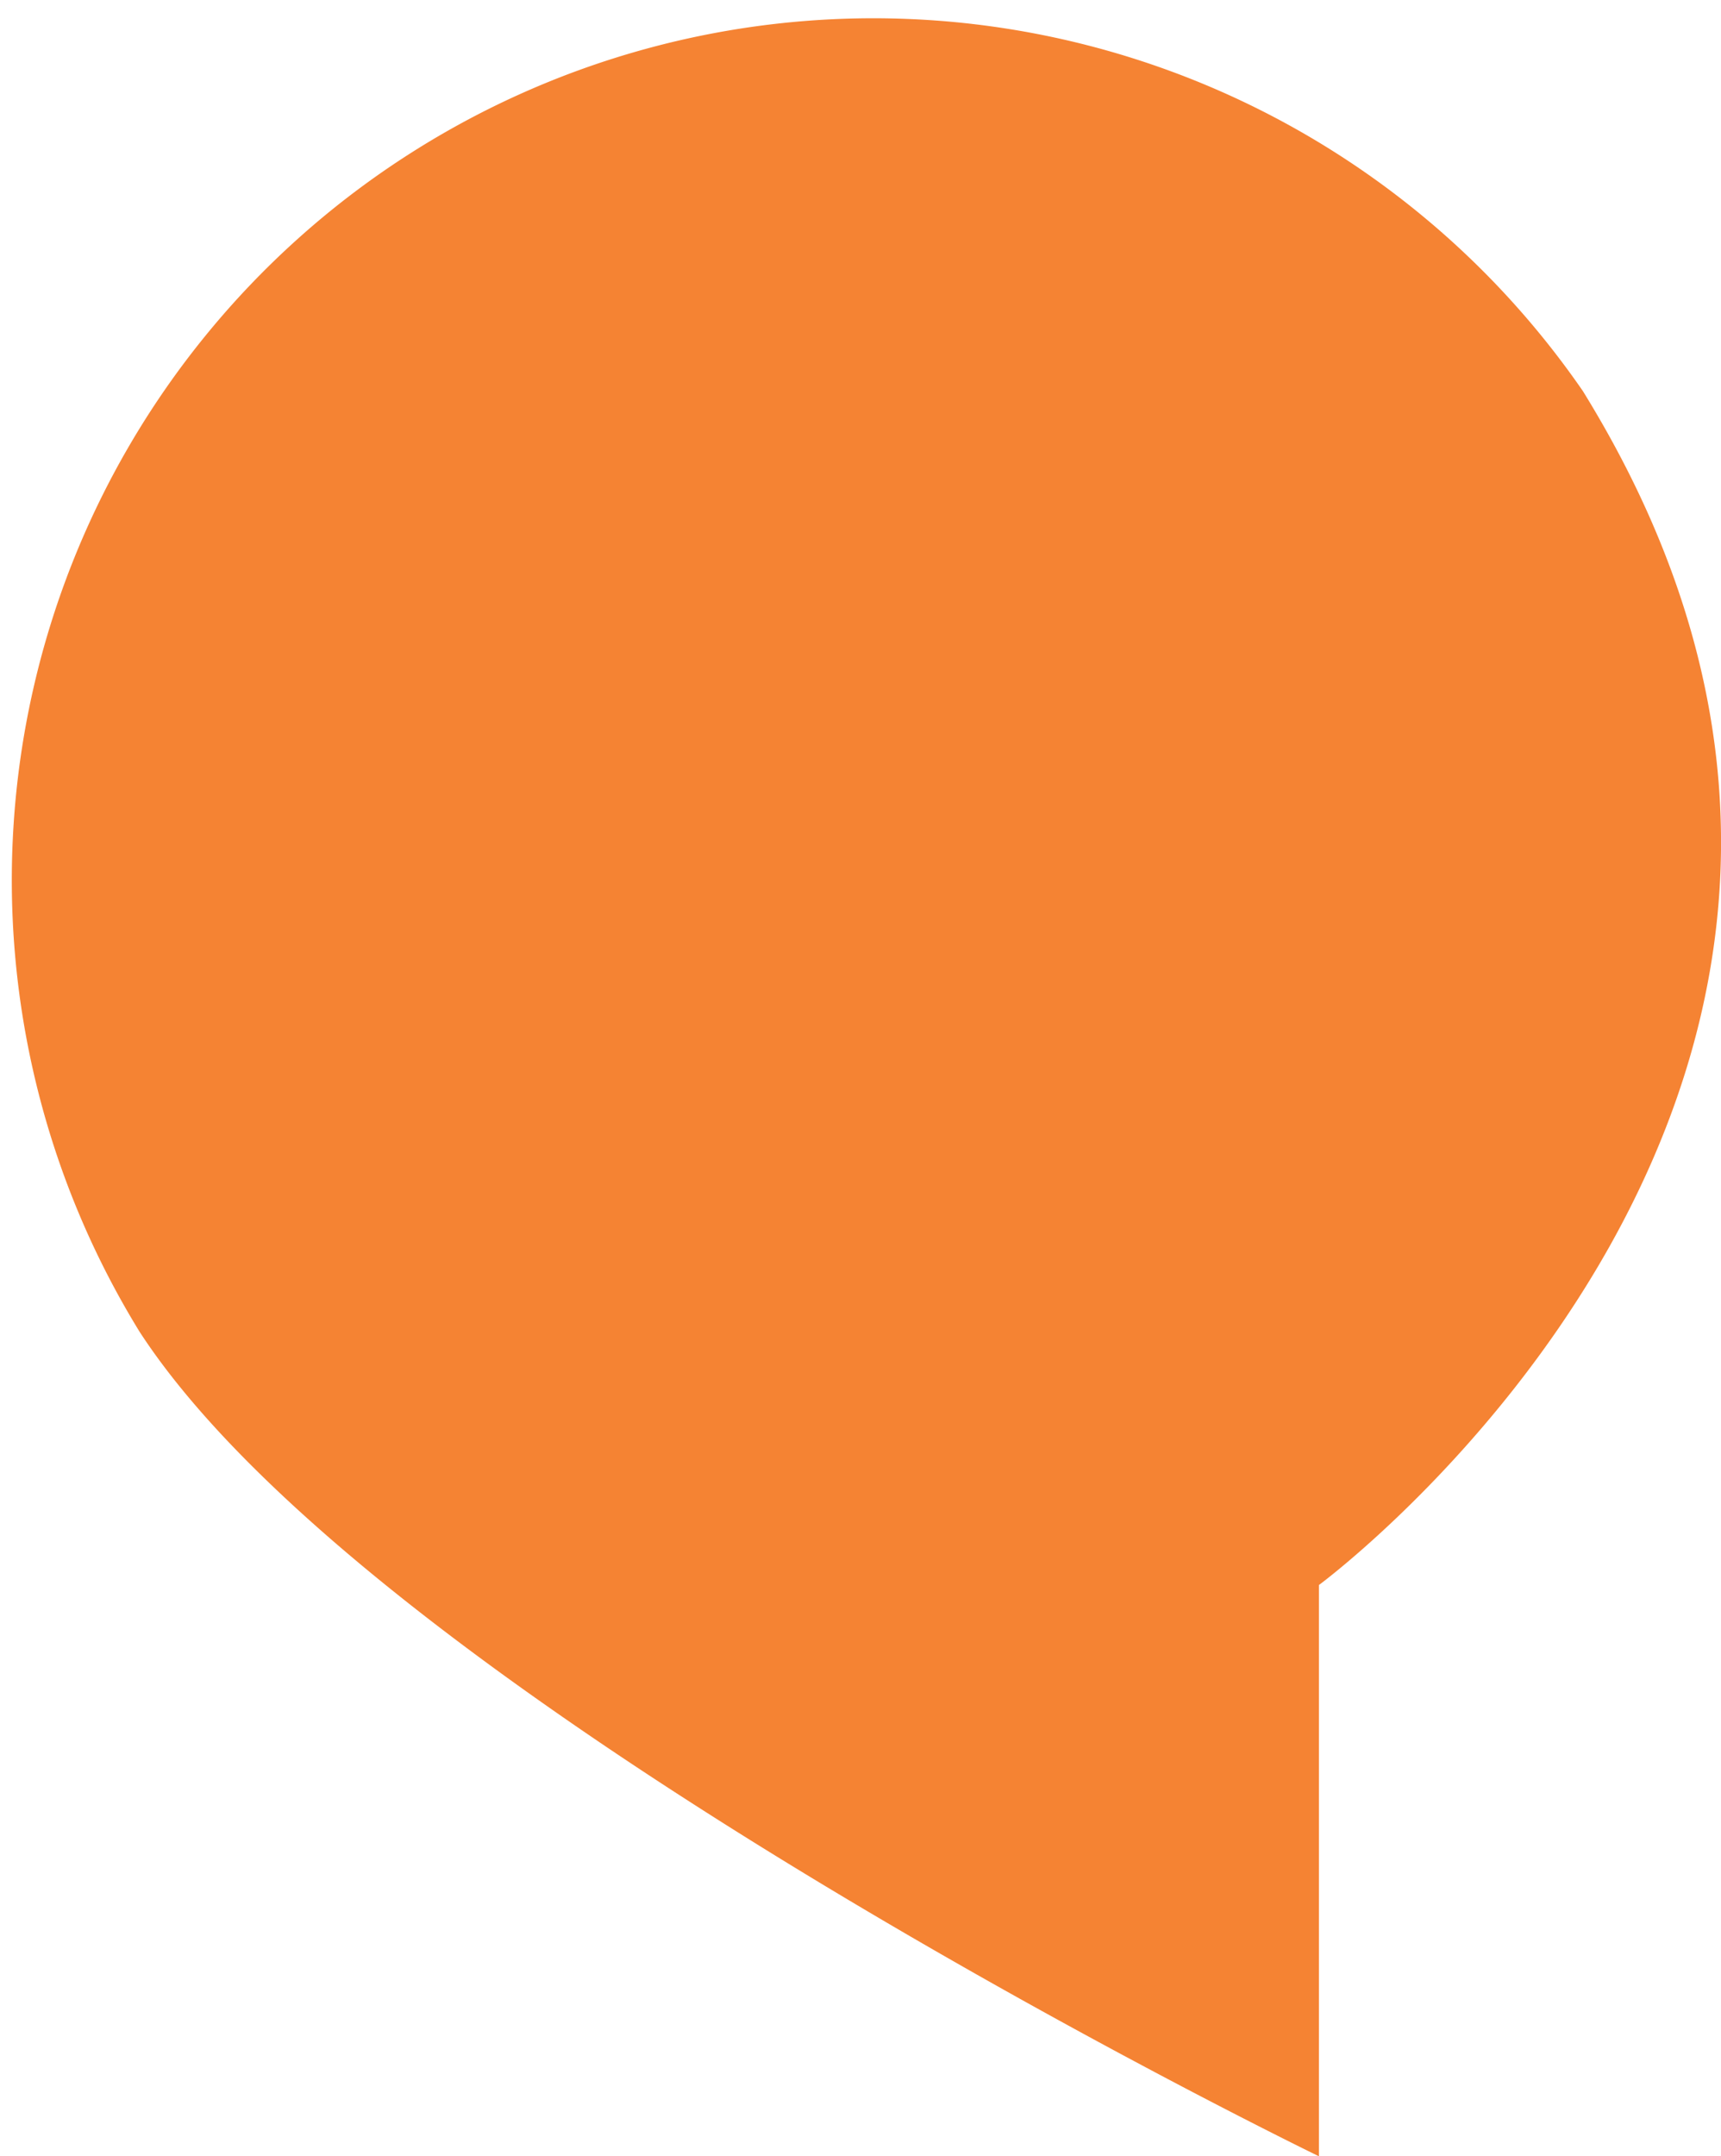 <svg id="Layer_1" data-name="Layer 1" xmlns="http://www.w3.org/2000/svg" viewBox="0 0 31.16 39.03"><defs><style>.cls-1{fill:#f58333;}</style></defs><title>annotateorange</title><path class="cls-1" d="M921.41,623.49c7.68,12.43-4.78,21.61-4.78,21.61v10.34s-17-8.24-21.35-14.92A15.6,15.6,0,0,1,921.41,623.49Z" transform="translate(-892.75 -616.41)"/></svg>